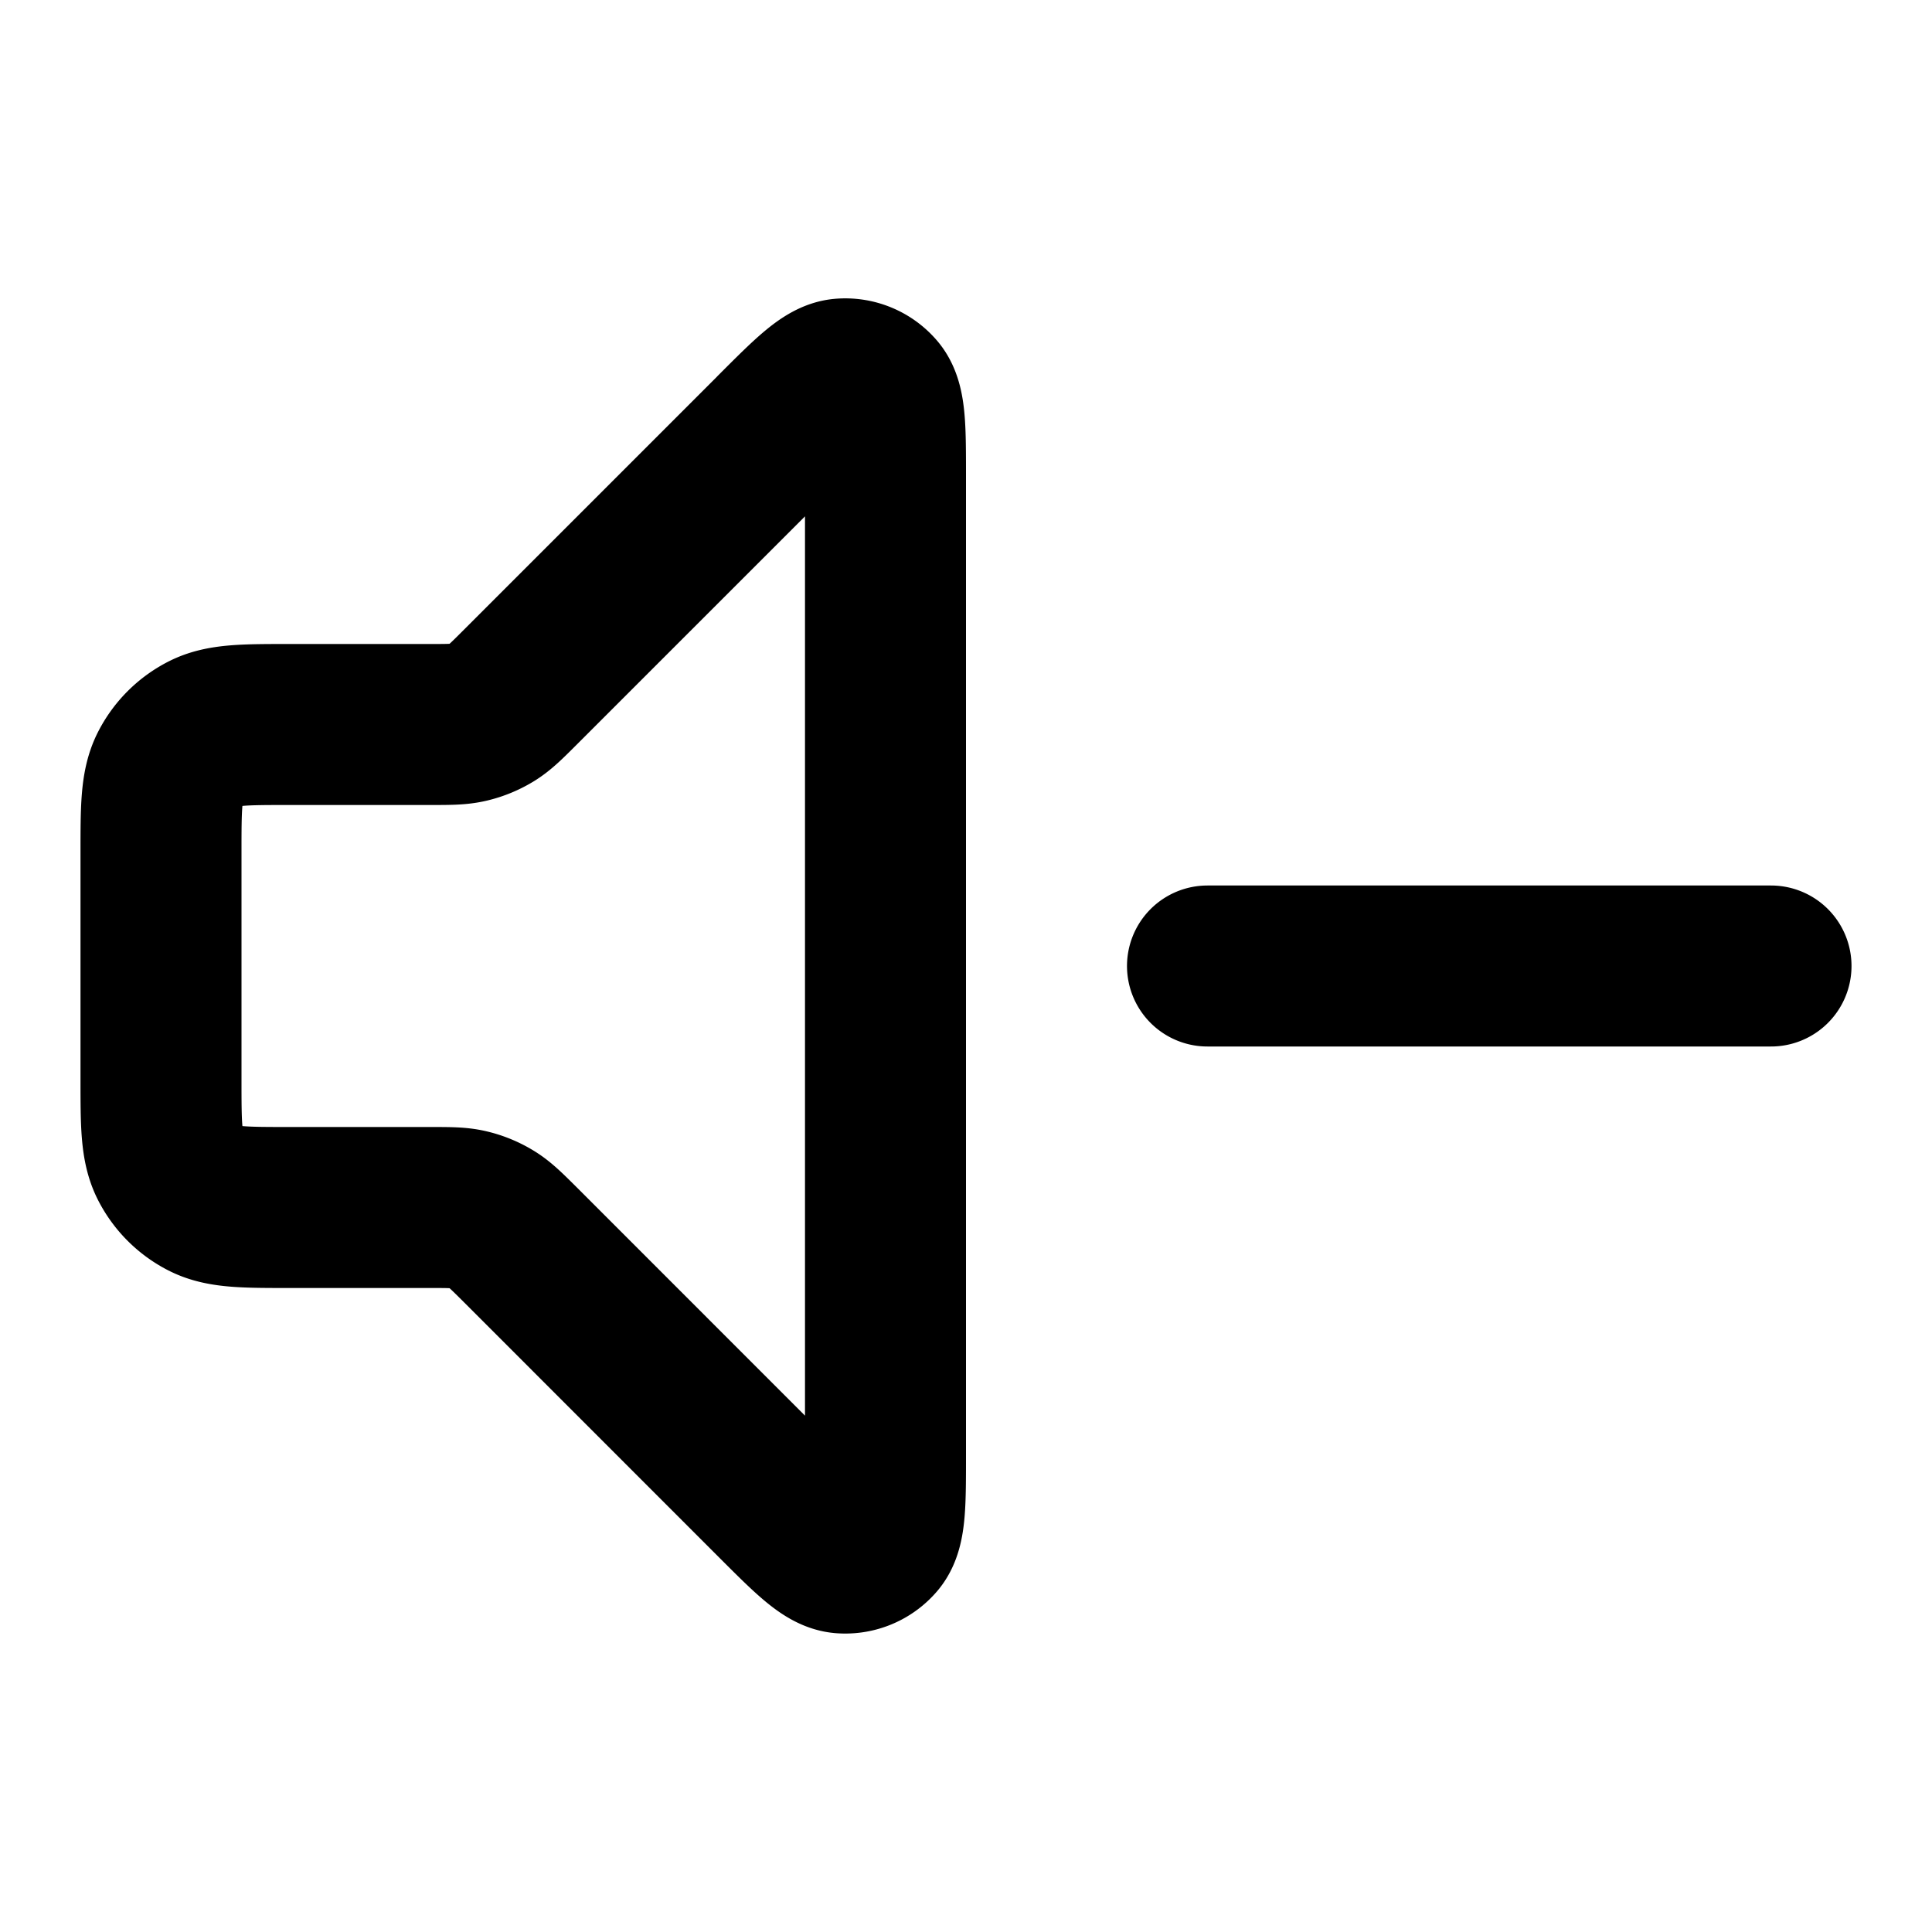 <svg xmlns="http://www.w3.org/2000/svg" width="24" height="24" fill="none" viewBox="0 0 24 24">
  <path stroke="#000" stroke-linecap="round" stroke-linejoin="round" stroke-width="2" d="M15 12h7M9.634 5.366 6.47 8.53c-.173.173-.26.26-.36.322a1 1 0 0 1-.29.12C5.704 9 5.582 9 5.337 9H3.6c-.56 0-.84 0-1.054.109a1 1 0 0 0-.437.437C2 9.76 2 10.04 2 10.6v2.8c0 .56 0 .84.109 1.054a1 1 0 0 0 .437.437C2.76 15 3.04 15 3.6 15h1.737c.245 0 .367 0 .482.028a1 1 0 0 1 .29.12c.1.061.187.148.36.32l3.165 3.166c.429.429.643.643.827.657a.5.5 0 0 0 .42-.174c.119-.14.119-.443.119-1.048V5.93c0-.606 0-.908-.12-1.049a.5.5 0 0 0-.42-.173c-.183.014-.397.228-.826.657Z"/>
</svg>
